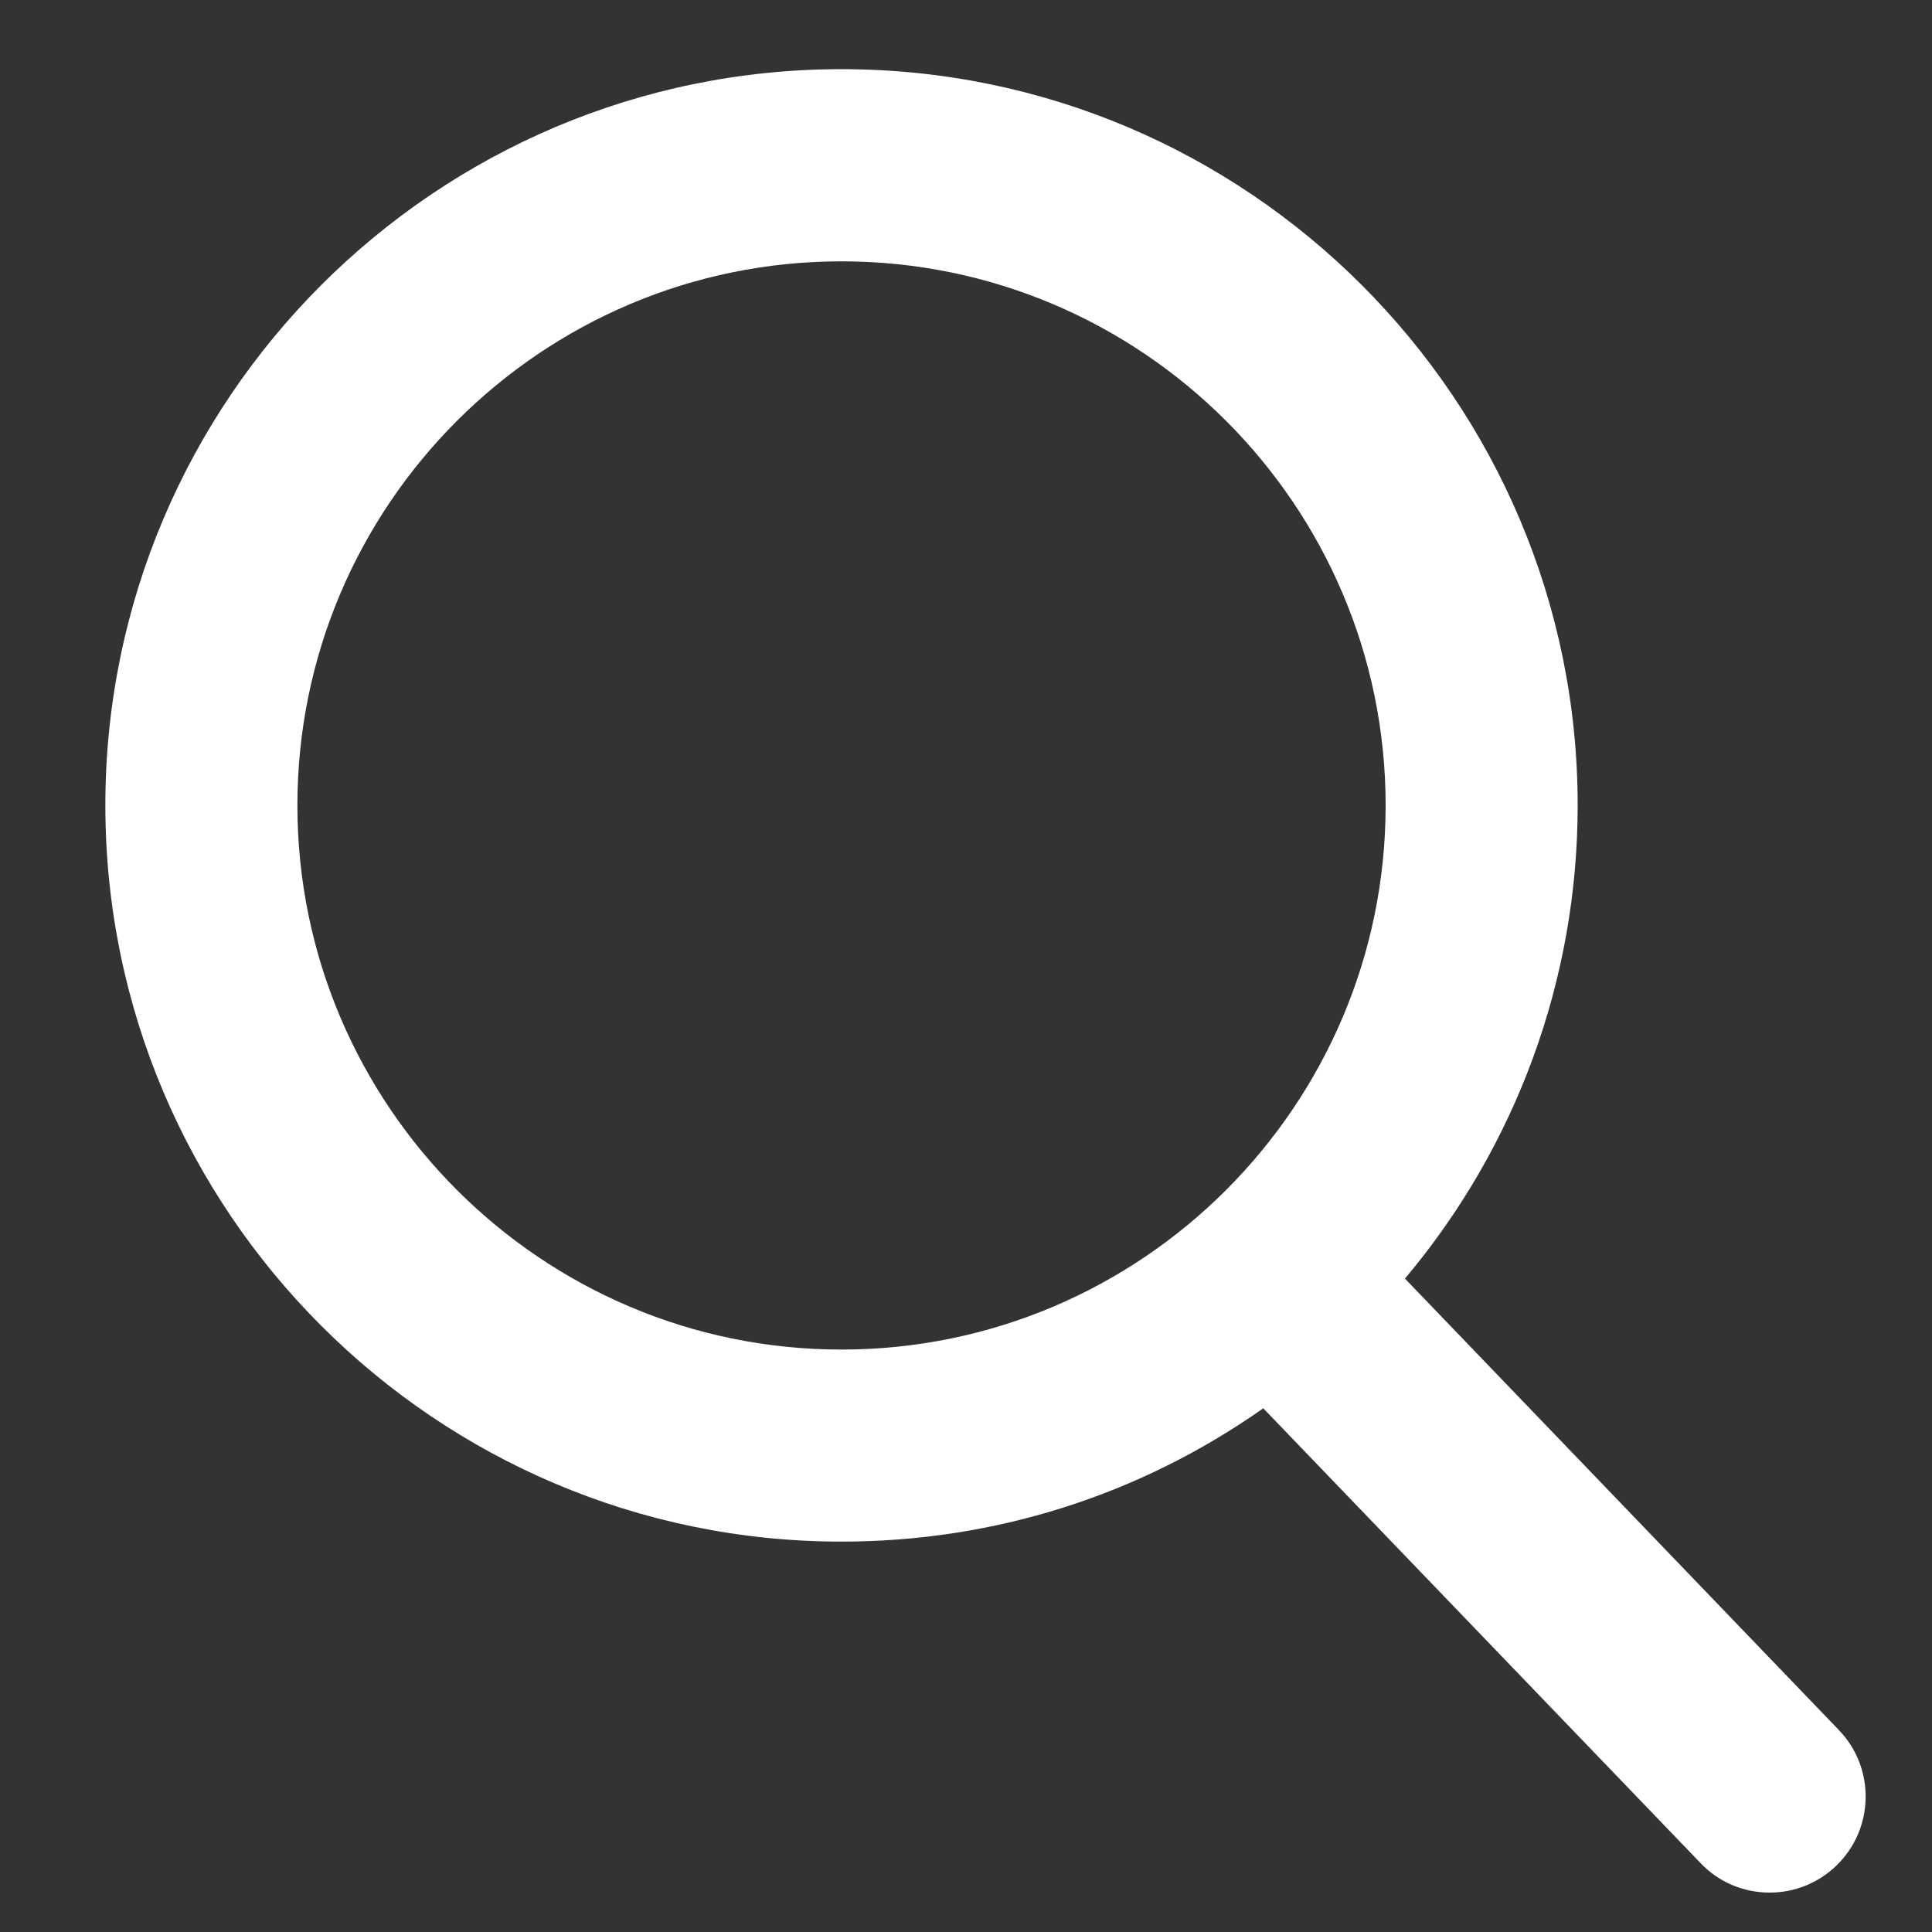 <svg width="15" height="15" viewBox="0 0 15 15" fill="none" xmlns="http://www.w3.org/2000/svg">
<rect x="0" y="0" width="15" height="15" fill="#333333" stroke="none"/>
<path d="M14.277 13.432L10.908 9.927C11.774 8.898 12.249 7.602 12.249 6.253C12.249 3.102 9.685 0.537 6.533 0.537C3.382 0.537 0.818 3.102 0.818 6.253C0.818 9.405 3.382 11.969 6.533 11.969C7.716 11.969 8.844 11.612 9.808 10.934L13.203 14.465C13.344 14.613 13.535 14.694 13.74 14.694C13.933 14.694 14.117 14.62 14.256 14.486C14.553 14.201 14.562 13.728 14.277 13.432ZM6.533 2.029C8.863 2.029 10.758 3.924 10.758 6.253C10.758 8.583 8.863 10.478 6.533 10.478C4.204 10.478 2.309 8.583 2.309 6.253C2.309 3.924 4.204 2.029 6.533 2.029Z" fill="white"/>
</svg>
